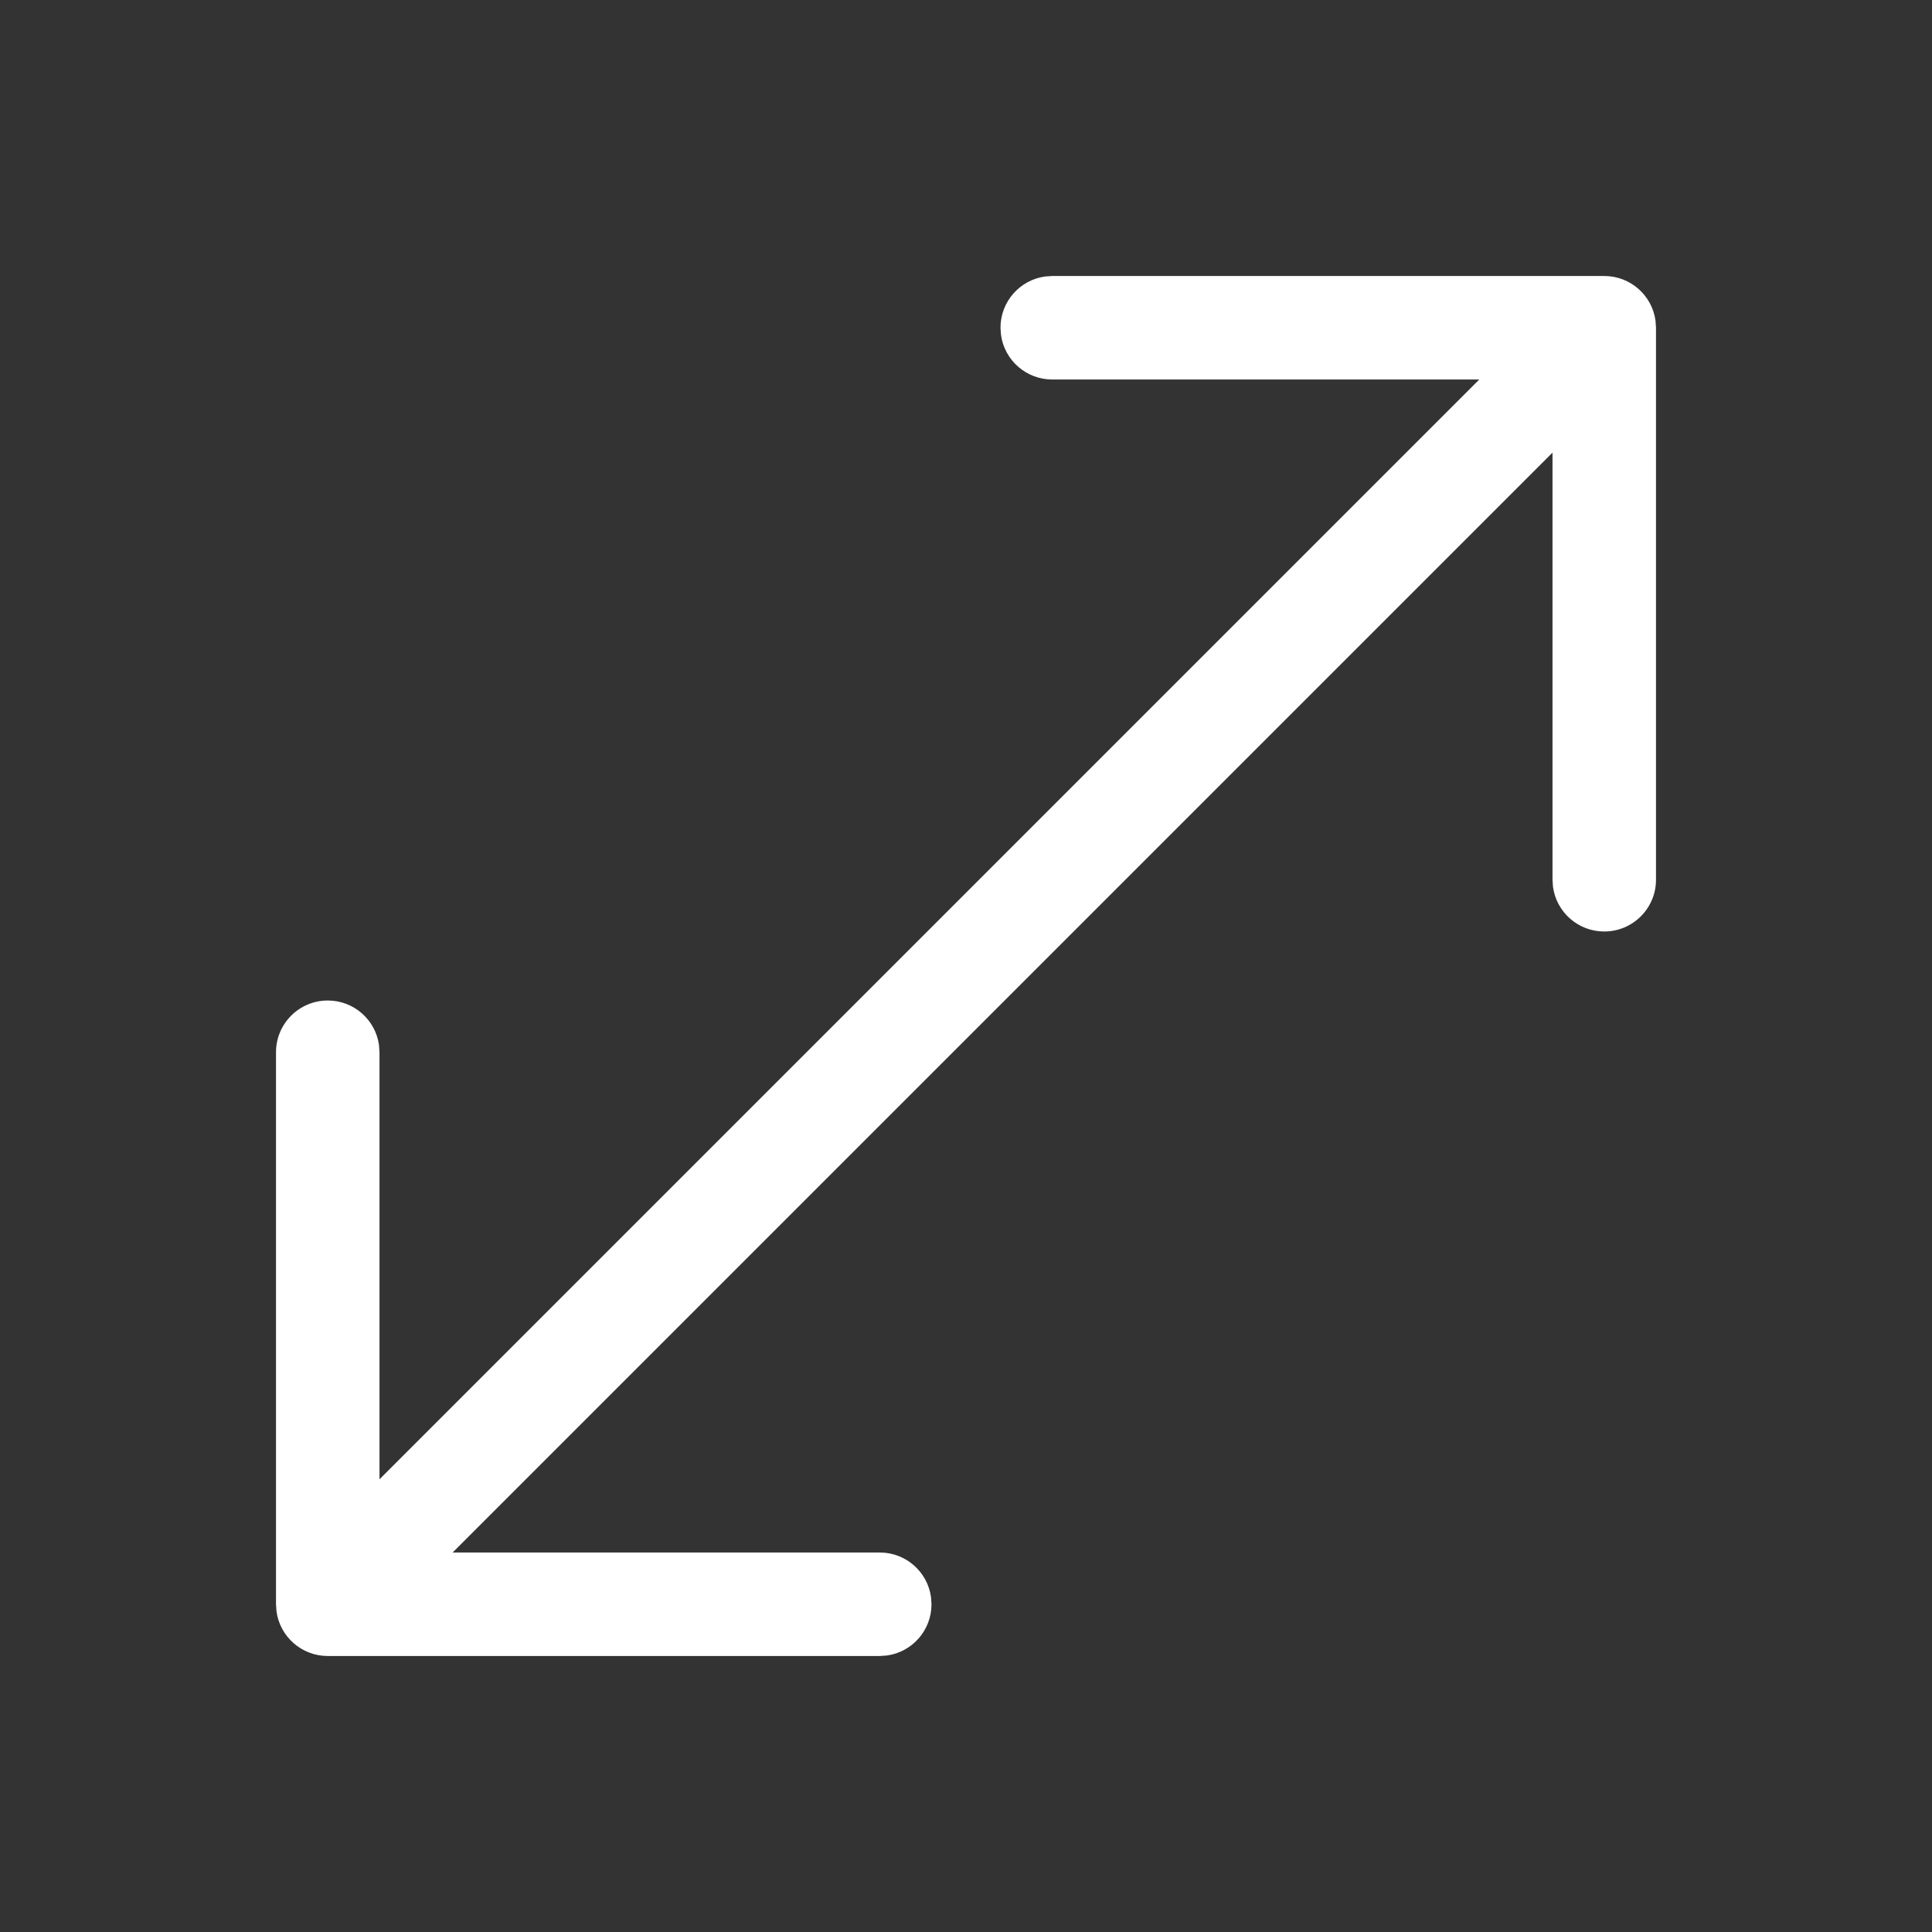 <svg width="28" height="28" viewBox="0 0 28 28" fill="none" xmlns="http://www.w3.org/2000/svg">
<rect x="0" y="0" width="28" height="28" fill="#333333" stroke="none"/>
<path d="M23.25 4C23.63 4 23.944 4.282 23.993 4.648L24 4.75V12.75C24 13.164 23.664 13.5 23.25 13.5C22.87 13.5 22.556 13.218 22.507 12.852L22.5 12.75V6.56L6.56 22.5H12.75C13.13 22.5 13.444 22.782 13.493 23.148L13.5 23.25C13.5 23.63 13.218 23.944 12.852 23.993L12.75 24H4.75C4.37 24 4.056 23.718 4.007 23.352L4 23.25V15.25C4 14.836 4.336 14.5 4.75 14.5C5.13 14.5 5.444 14.782 5.493 15.148L5.5 15.25V21.439L21.439 5.5H15.25C14.87 5.5 14.556 5.218 14.507 4.852L14.5 4.75C14.5 4.37 14.782 4.056 15.148 4.007L15.25 4H23.25Z" fill="#ffffff"/>
</svg>
